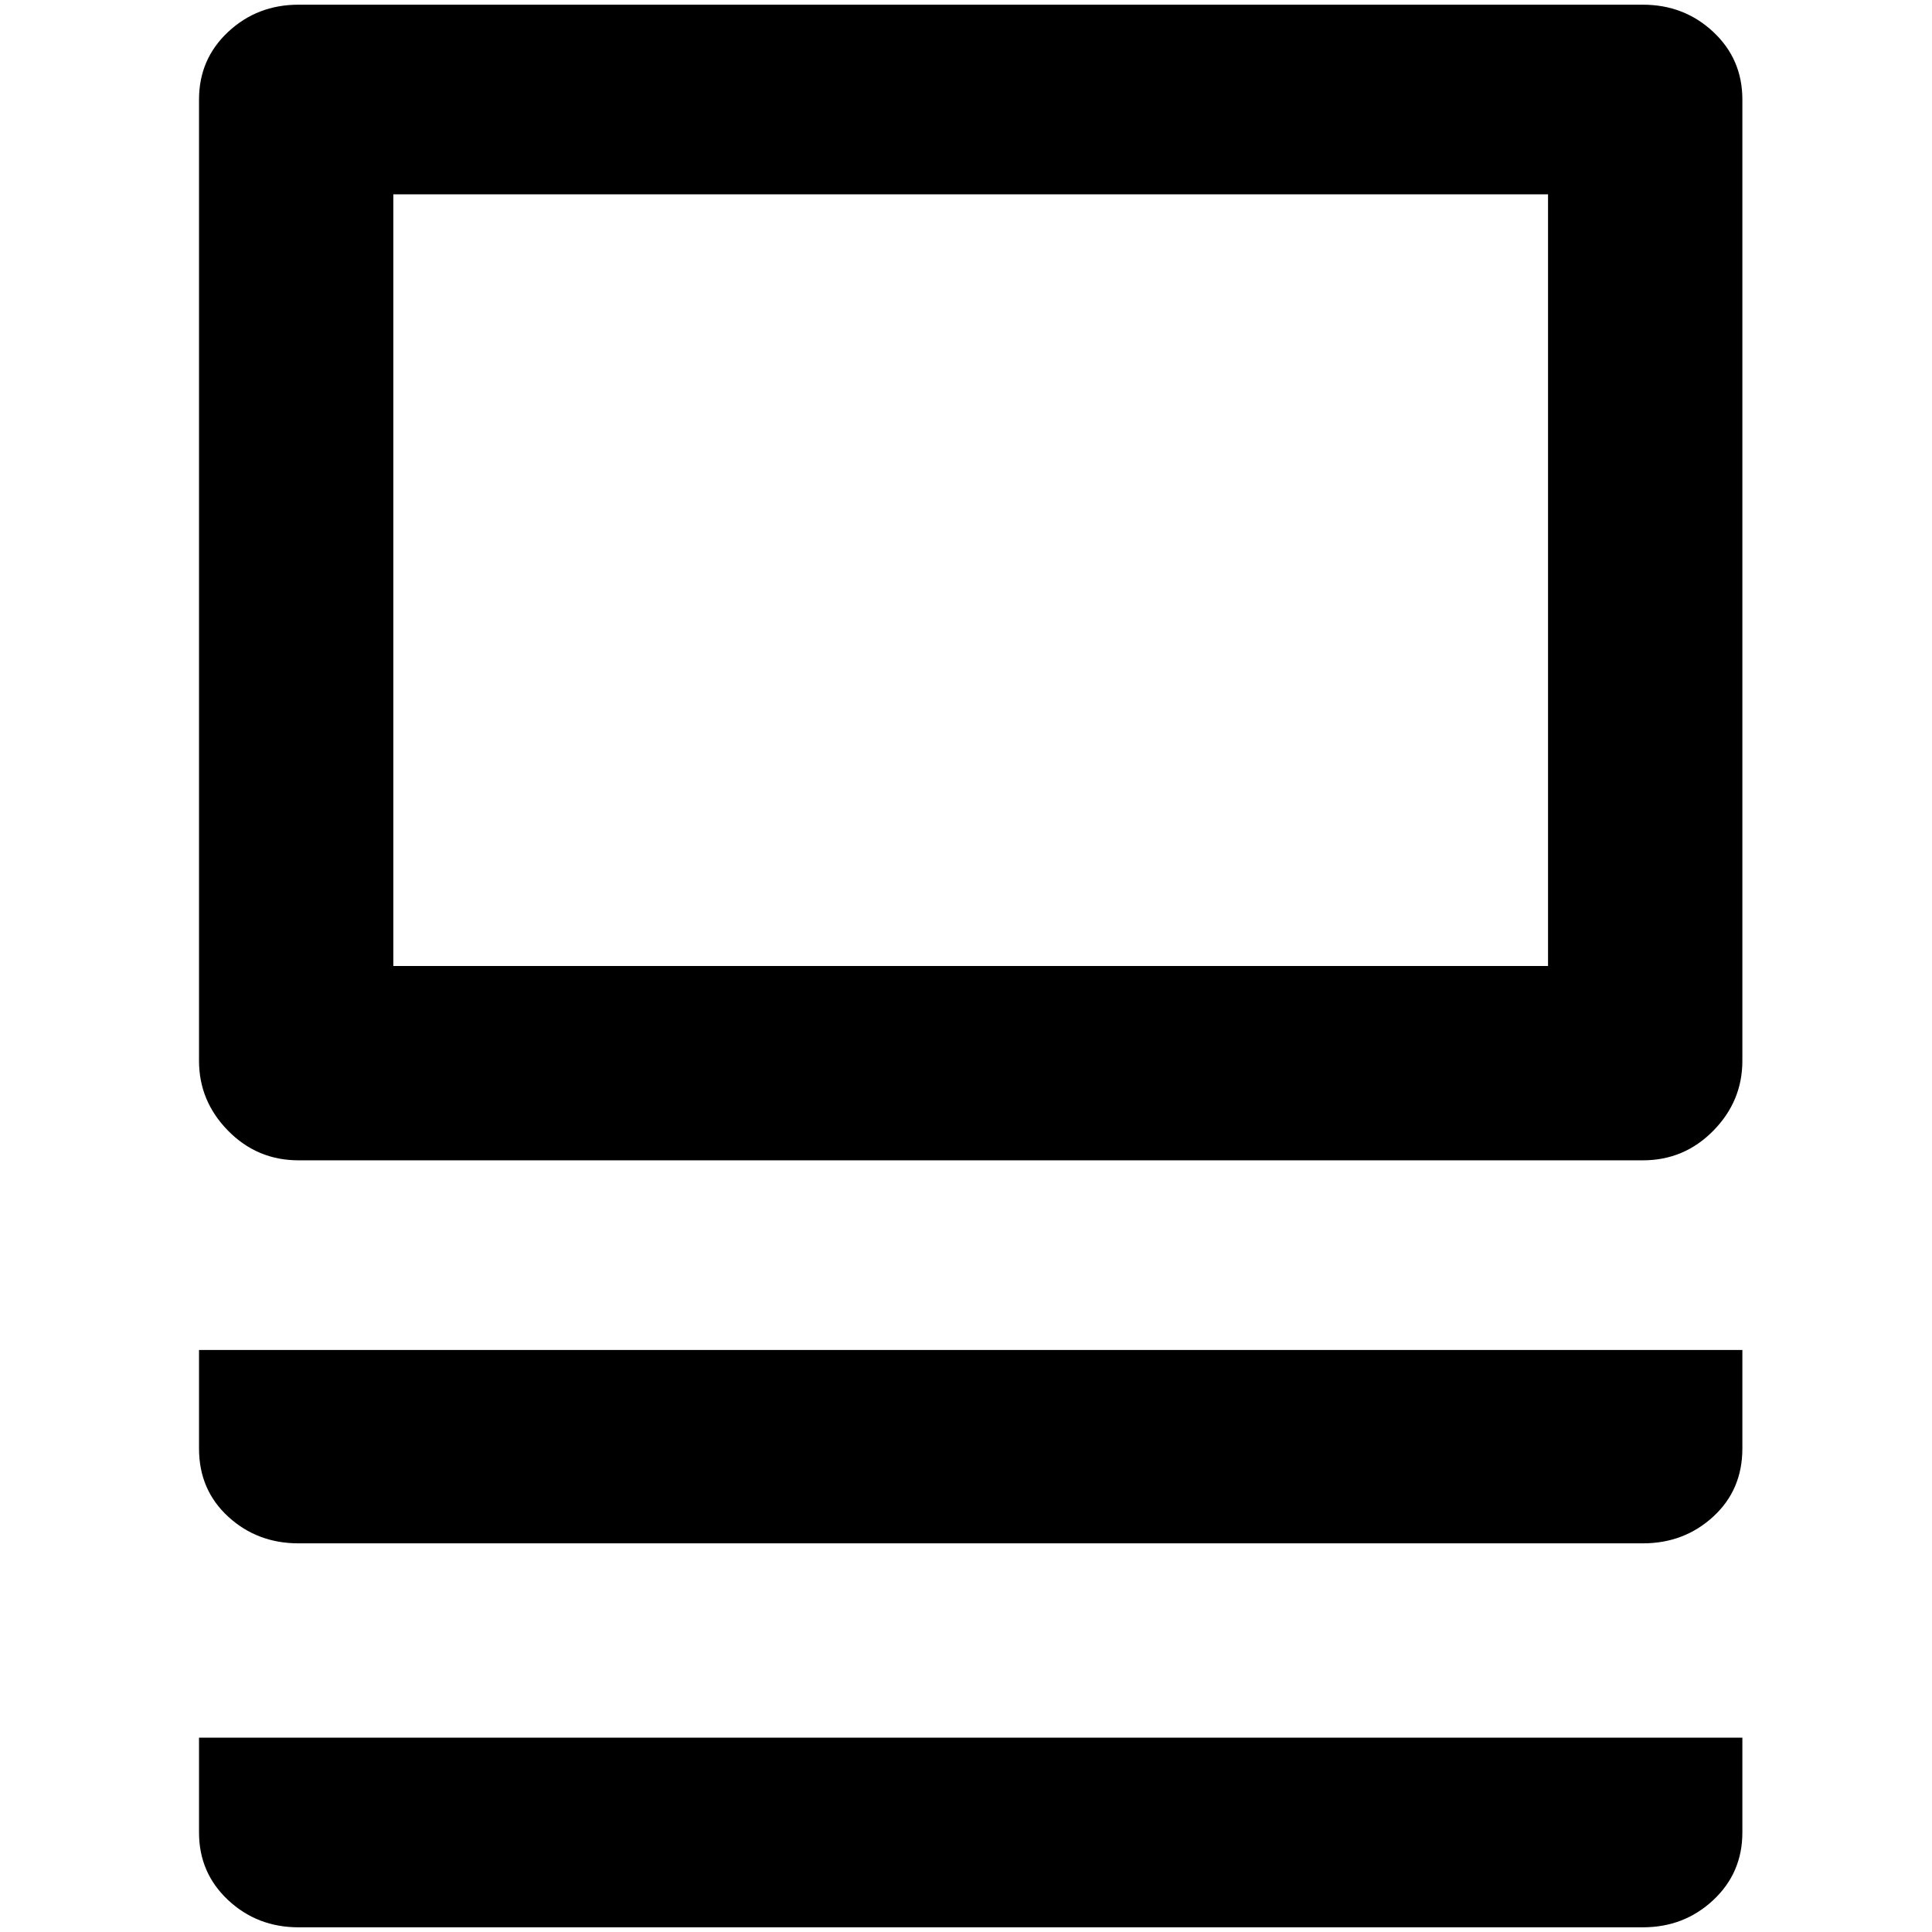 <?xml version="1.0" standalone="no"?>
<!DOCTYPE svg PUBLIC "-//W3C//DTD SVG 1.1//EN" "http://www.w3.org/Graphics/SVG/1.1/DTD/svg11.dtd" >
<svg xmlns="http://www.w3.org/2000/svg" xmlns:xlink="http://www.w3.org/1999/xlink" version="1.1" width="2048" height="2048" viewBox="-10 0 2058 2048">
   <path fill="currentColor"
d="M308 0h1432q44 0 75 29t31 72v1024q0 43 -31 74.5t-75 31.5h-1432q-44 0 -75 -31.5t-31 -74.5v-1024q0 -43 31 -72t75 -29zM409 202v822h1230v-822h-1230zM1846 1538q0 44 -31 72.5t-75 28.5h-1432q-44 0 -75 -28.5t-31 -72.5v-105h1644v105zM1846 1947q0 43 -31 72
t-75 29h-1432q-44 0 -75 -29t-31 -72v-101h1644v101z" />
</svg>
